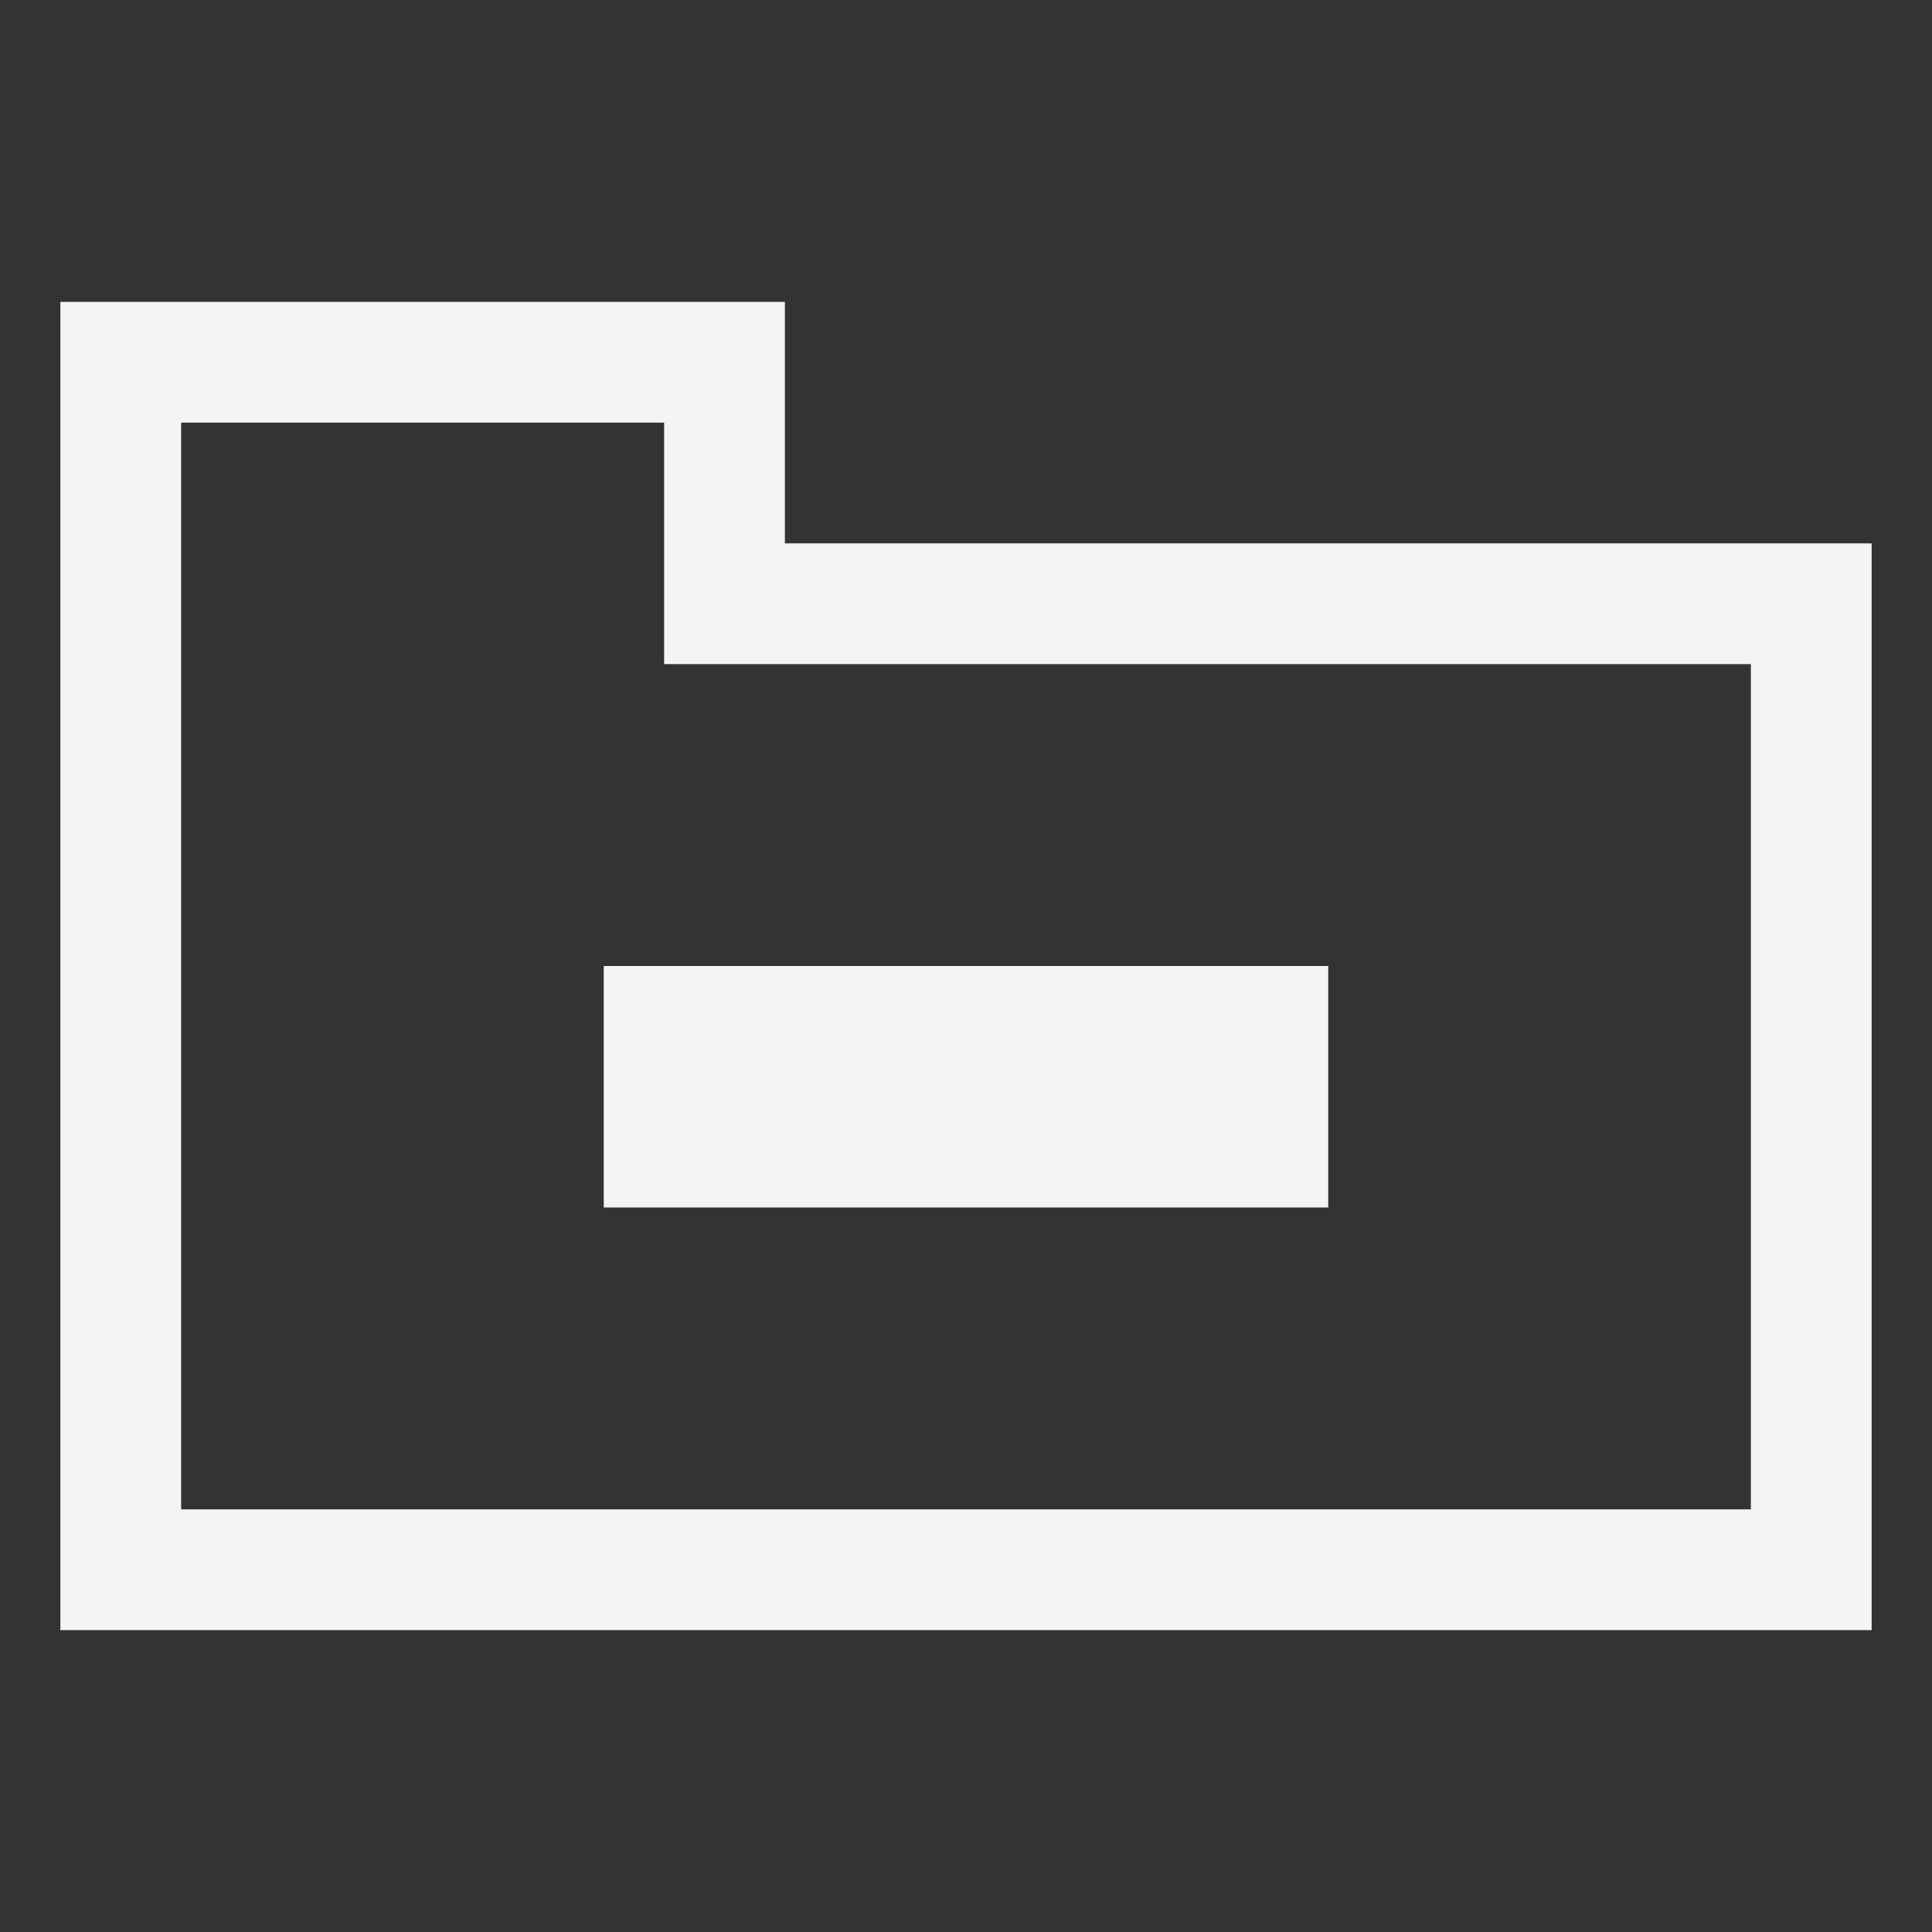 <svg version="1.1" fill="none"
  viewbox="0 0 16 16" width="16" height="16"
  xmlns="http://www.w3.org/2000/svg">
  <rect width="100%" height="100%" fill="#333333" stroke="none"/>
  <title>Opened Folder (Dark)</title>
	<polygon stroke="#f4f4f4" stroke-width="1"
    points="1 3, 1 13, 15 13, 15 5, 6 5, 6 3, 1 3"/>
	<rect fill="#f4f4f4"
	  x="5" y="8" width="6" height="2"/>
</svg>